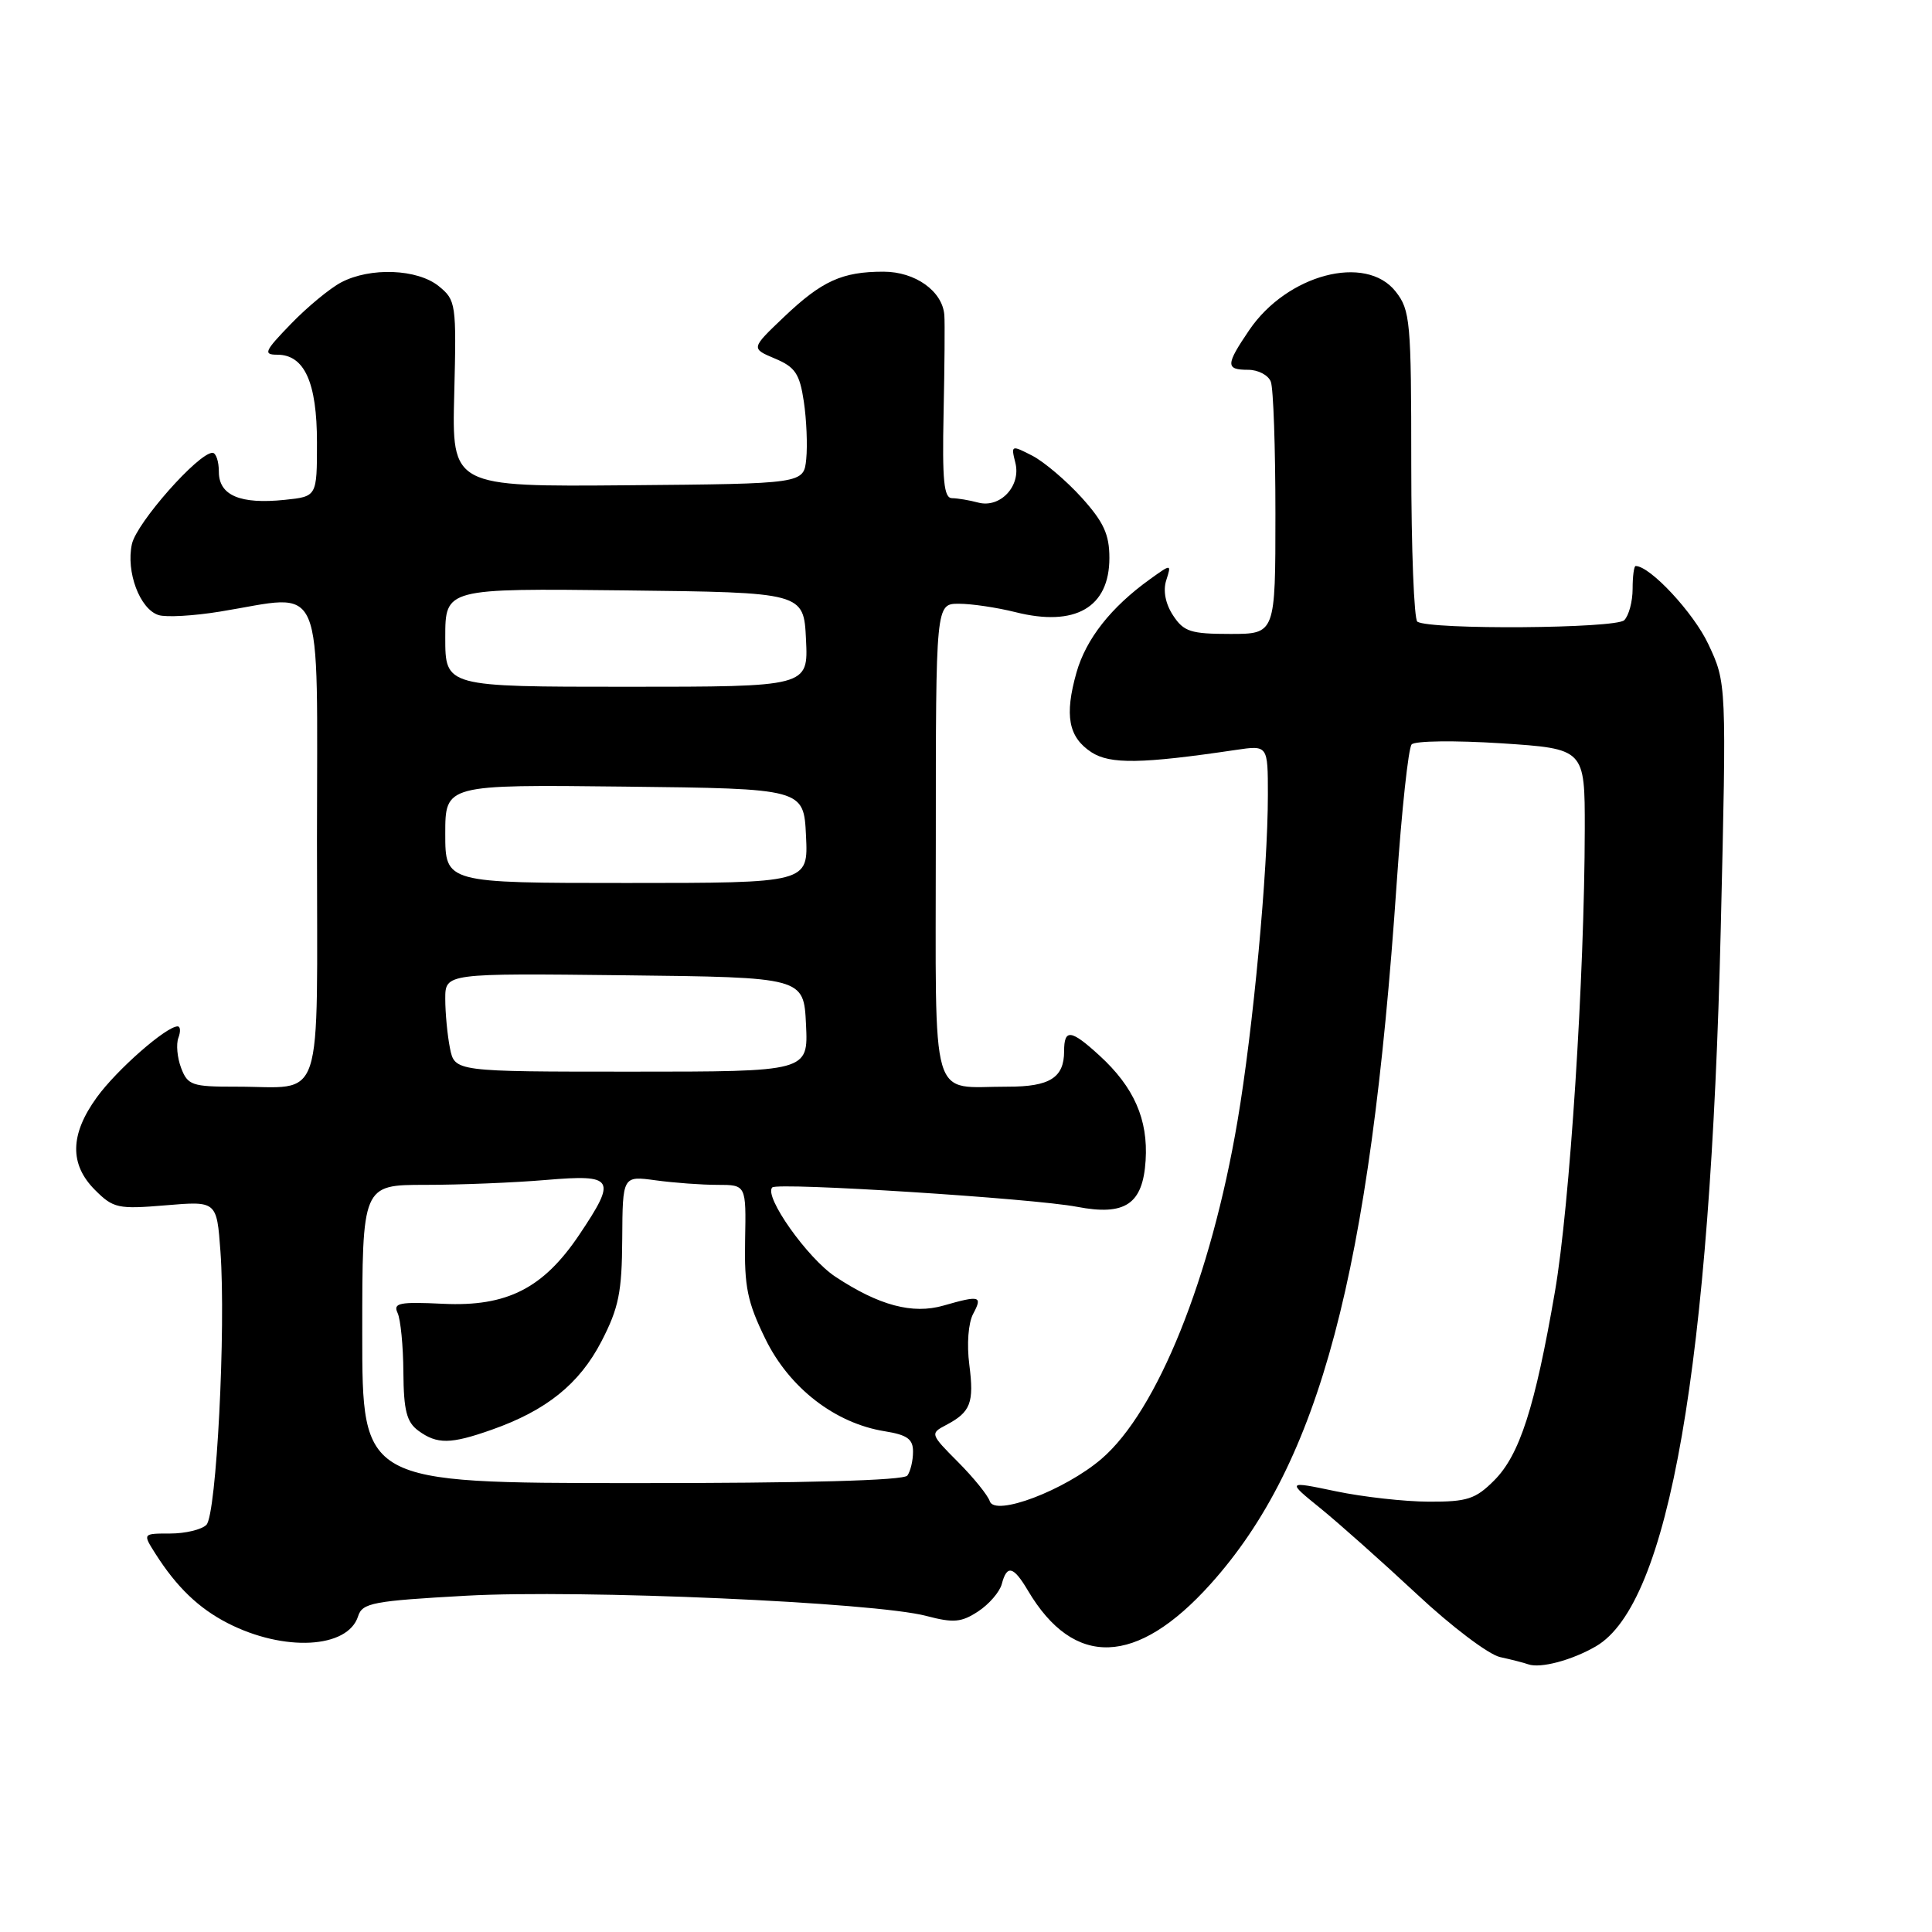 <?xml version="1.0" encoding="UTF-8" standalone="no"?>
<!DOCTYPE svg PUBLIC "-//W3C//DTD SVG 1.1//EN" "http://www.w3.org/Graphics/SVG/1.1/DTD/svg11.dtd" >
<svg xmlns="http://www.w3.org/2000/svg" xmlns:xlink="http://www.w3.org/1999/xlink" version="1.1" viewBox="0 0 256 256">
 <g >
 <path fill="currentColor"
d=" M 211.46 218.15 C 221.15 212.54 226.63 181.07 228.01 123.00 C 228.78 90.50 228.78 90.50 226.36 85.35 C 224.42 81.21 218.65 75.00 216.73 75.00 C 216.51 75.00 216.33 76.36 216.33 78.03 C 216.33 79.70 215.83 81.57 215.22 82.18 C 214.11 83.29 189.57 83.47 187.81 82.38 C 187.37 82.11 187.00 72.74 187.00 61.58 C 187.00 42.55 186.87 41.10 184.93 38.63 C 180.98 33.61 170.55 36.35 165.53 43.74 C 162.40 48.35 162.38 49.00 165.39 49.00 C 166.71 49.00 168.06 49.71 168.39 50.58 C 168.73 51.45 169.00 59.33 169.00 68.08 C 169.00 84.00 169.00 84.00 163.02 84.00 C 157.78 84.00 156.85 83.70 155.44 81.55 C 154.43 80.01 154.09 78.28 154.53 76.90 C 155.23 74.70 155.23 74.70 152.36 76.76 C 147.20 80.47 143.91 84.66 142.64 89.11 C 141.03 94.81 141.57 97.67 144.61 99.67 C 147.09 101.29 151.28 101.22 163.75 99.37 C 168.00 98.74 168.00 98.74 168.00 105.31 C 168.00 115.37 166.06 136.25 163.98 148.52 C 160.46 169.30 153.34 186.99 145.94 193.32 C 141.07 197.48 131.82 200.99 131.15 198.92 C 130.90 198.14 129.01 195.80 126.95 193.73 C 123.26 190.03 123.24 189.94 125.35 188.83 C 128.62 187.11 129.09 185.90 128.44 180.84 C 128.09 178.12 128.30 175.31 128.95 174.09 C 130.22 171.71 129.85 171.61 125.00 173.00 C 120.91 174.17 116.47 172.99 110.69 169.17 C 107.00 166.73 101.17 158.49 102.33 157.34 C 103.03 156.64 136.90 158.79 142.72 159.91 C 149.10 161.13 151.43 159.56 151.80 153.78 C 152.15 148.34 150.26 144.04 145.67 139.85 C 141.90 136.40 141.00 136.29 141.00 139.30 C 141.00 142.80 139.09 144.00 133.55 143.99 C 123.07 143.96 124.00 147.15 124.00 111.38 C 124.00 80.00 124.00 80.00 127.06 80.00 C 128.74 80.00 132.10 80.50 134.54 81.11 C 142.47 83.11 147.00 80.50 147.00 73.93 C 147.00 70.81 146.24 69.17 143.33 65.94 C 141.30 63.70 138.37 61.21 136.80 60.39 C 134.00 58.95 133.95 58.97 134.54 61.32 C 135.32 64.40 132.53 67.38 129.60 66.59 C 128.45 66.28 126.89 66.02 126.14 66.01 C 125.07 66.00 124.84 63.67 125.03 54.75 C 125.16 48.56 125.21 42.71 125.13 41.75 C 124.89 38.58 121.28 36.00 117.07 36.00 C 111.58 36.00 108.90 37.22 103.86 42.02 C 99.50 46.17 99.50 46.17 102.68 47.51 C 105.36 48.63 105.96 49.52 106.51 53.20 C 106.87 55.59 107.01 59.03 106.83 60.83 C 106.50 64.10 106.50 64.10 83.19 64.30 C 59.87 64.50 59.87 64.50 60.19 52.17 C 60.49 40.23 60.42 39.77 58.14 37.92 C 55.32 35.63 49.07 35.38 45.20 37.42 C 43.72 38.20 40.72 40.67 38.55 42.92 C 35.05 46.53 34.84 47.00 36.74 47.00 C 40.34 47.00 42.00 50.67 42.00 58.62 C 42.00 65.79 42.00 65.79 37.75 66.23 C 31.84 66.85 29.00 65.65 29.00 62.52 C 29.00 61.14 28.62 60.00 28.16 60.00 C 26.29 60.00 18.10 69.27 17.48 72.09 C 16.67 75.77 18.53 80.72 21.01 81.50 C 22.00 81.82 25.66 81.61 29.15 81.04 C 43.26 78.76 42.00 75.79 42.00 111.38 C 42.00 147.40 43.14 143.96 31.23 143.99 C 25.45 144.00 24.87 143.80 24.00 141.51 C 23.48 140.14 23.32 138.34 23.64 137.51 C 23.95 136.68 23.91 136.00 23.54 136.00 C 22.03 136.00 15.47 141.75 12.83 145.40 C 9.26 150.32 9.19 154.28 12.59 157.68 C 15.01 160.10 15.63 160.24 21.95 159.71 C 28.72 159.14 28.72 159.14 29.21 165.82 C 29.95 176.01 28.68 200.72 27.35 202.05 C 26.72 202.68 24.56 203.20 22.55 203.20 C 18.90 203.20 18.90 203.20 20.58 205.85 C 23.40 210.29 26.32 213.10 30.16 215.07 C 37.62 218.90 46.09 218.45 47.45 214.16 C 48.01 212.39 49.41 212.13 61.79 211.44 C 77.02 210.60 115.91 212.31 122.74 214.12 C 126.34 215.07 127.39 214.98 129.61 213.52 C 131.06 212.57 132.46 210.94 132.74 209.90 C 133.42 207.30 134.28 207.51 136.20 210.75 C 142.31 221.07 150.62 220.78 160.40 209.90 C 174.87 193.80 181.54 168.71 185.07 117.00 C 185.73 107.38 186.62 99.11 187.05 98.64 C 187.48 98.16 192.82 98.10 198.91 98.49 C 210.00 99.22 210.00 99.22 209.99 109.86 C 209.96 129.44 208.01 159.77 206.03 171.19 C 203.39 186.48 201.36 192.79 197.99 196.16 C 195.52 198.64 194.41 199.00 189.33 198.98 C 186.12 198.97 180.57 198.35 177.00 197.60 C 170.50 196.24 170.50 196.24 174.98 199.87 C 177.44 201.87 183.18 206.98 187.74 211.23 C 192.29 215.49 197.25 219.24 198.76 219.57 C 200.27 219.90 201.95 220.33 202.50 220.53 C 204.11 221.10 208.27 220.00 211.46 218.15 Z  M 48.00 176.75 C 48.00 157.00 48.00 157.00 56.35 157.00 C 60.94 157.00 68.14 156.71 72.35 156.35 C 81.41 155.59 81.76 156.15 76.75 163.62 C 71.98 170.72 67.17 173.16 58.73 172.76 C 52.92 172.48 52.06 172.65 52.68 173.97 C 53.08 174.81 53.43 178.35 53.45 181.83 C 53.49 186.91 53.88 188.44 55.44 189.58 C 57.91 191.39 59.71 191.37 65.12 189.46 C 72.40 186.90 76.76 183.39 79.69 177.75 C 81.99 173.30 82.41 171.23 82.45 164.15 C 82.50 155.80 82.50 155.80 86.89 156.40 C 89.30 156.73 92.99 157.00 95.07 157.00 C 98.87 157.00 98.87 157.00 98.73 164.32 C 98.61 170.50 99.03 172.54 101.42 177.42 C 104.59 183.91 110.66 188.60 117.24 189.65 C 120.22 190.13 121.00 190.69 120.98 192.38 C 120.98 193.55 120.64 194.96 120.23 195.52 C 119.76 196.17 106.81 196.53 83.75 196.52 C 48.00 196.50 48.00 196.50 48.00 176.75 Z  M 59.62 138.88 C 59.28 137.16 59.00 134.22 59.00 132.36 C 59.00 128.96 59.00 128.96 82.75 129.23 C 106.50 129.50 106.50 129.50 106.80 135.75 C 107.10 142.00 107.10 142.00 83.67 142.00 C 60.25 142.00 60.25 142.00 59.62 138.88 Z  M 59.00 110.48 C 59.00 103.96 59.00 103.96 82.75 104.23 C 106.50 104.50 106.50 104.50 106.80 110.75 C 107.10 117.00 107.10 117.00 83.05 117.00 C 59.00 117.00 59.00 117.00 59.00 110.48 Z  M 59.00 84.48 C 59.00 77.96 59.00 77.96 82.75 78.23 C 106.50 78.50 106.50 78.50 106.80 84.75 C 107.10 91.00 107.10 91.00 83.05 91.00 C 59.00 91.00 59.00 91.00 59.00 84.48 Z "/>
</g>
</svg>